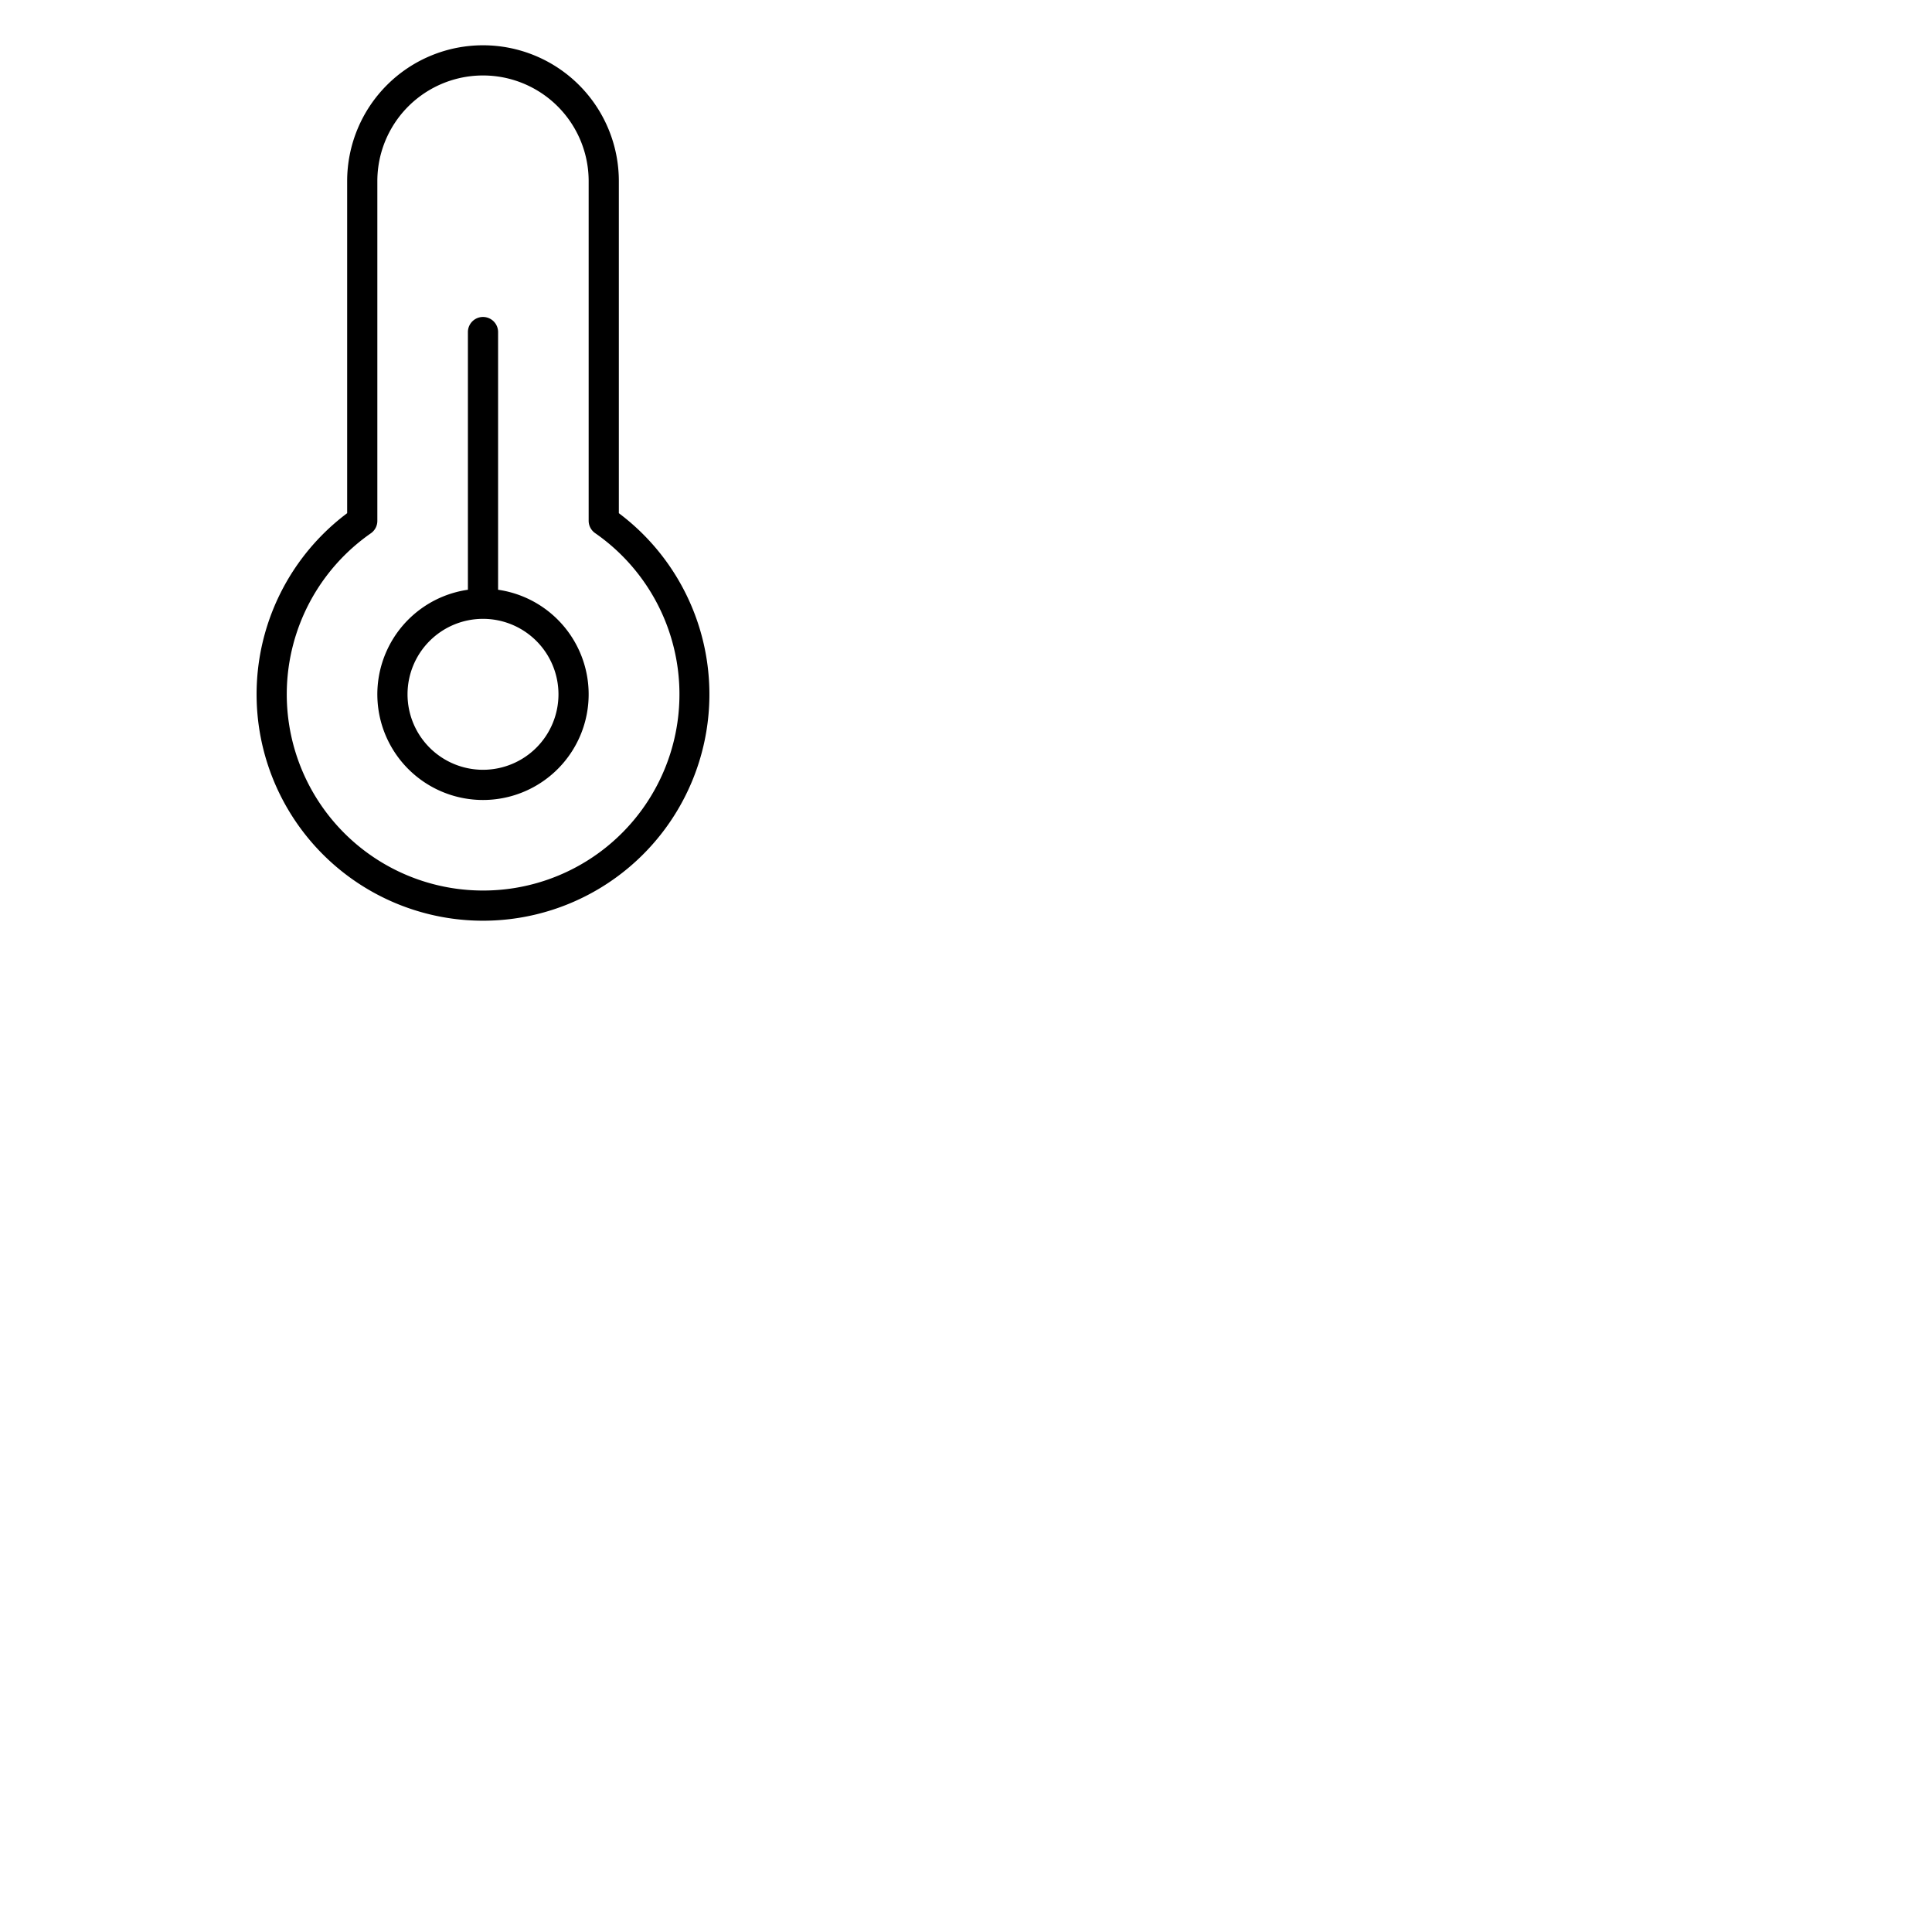 <svg xmlns="http://www.w3.org/2000/svg" version="1.1" viewBox="0 0 512 512" fill="currentColor"><path fill="currentColor" d="M132 156.29V88a4 4 0 0 0-8 0v68.29a28 28 0 1 0 8 0M128 204a20 20 0 1 1 20-20a20 20 0 0 1-20 20m36-68V48a36 36 0 0 0-72 0v88a60 60 0 1 0 72 0m-36 100a52 52 0 0 1-29.71-94.68A4 4 0 0 0 100 138V48a28 28 0 0 1 56 0v90a4 4 0 0 0 1.71 3.28A52 52 0 0 1 128 236"/></svg>
